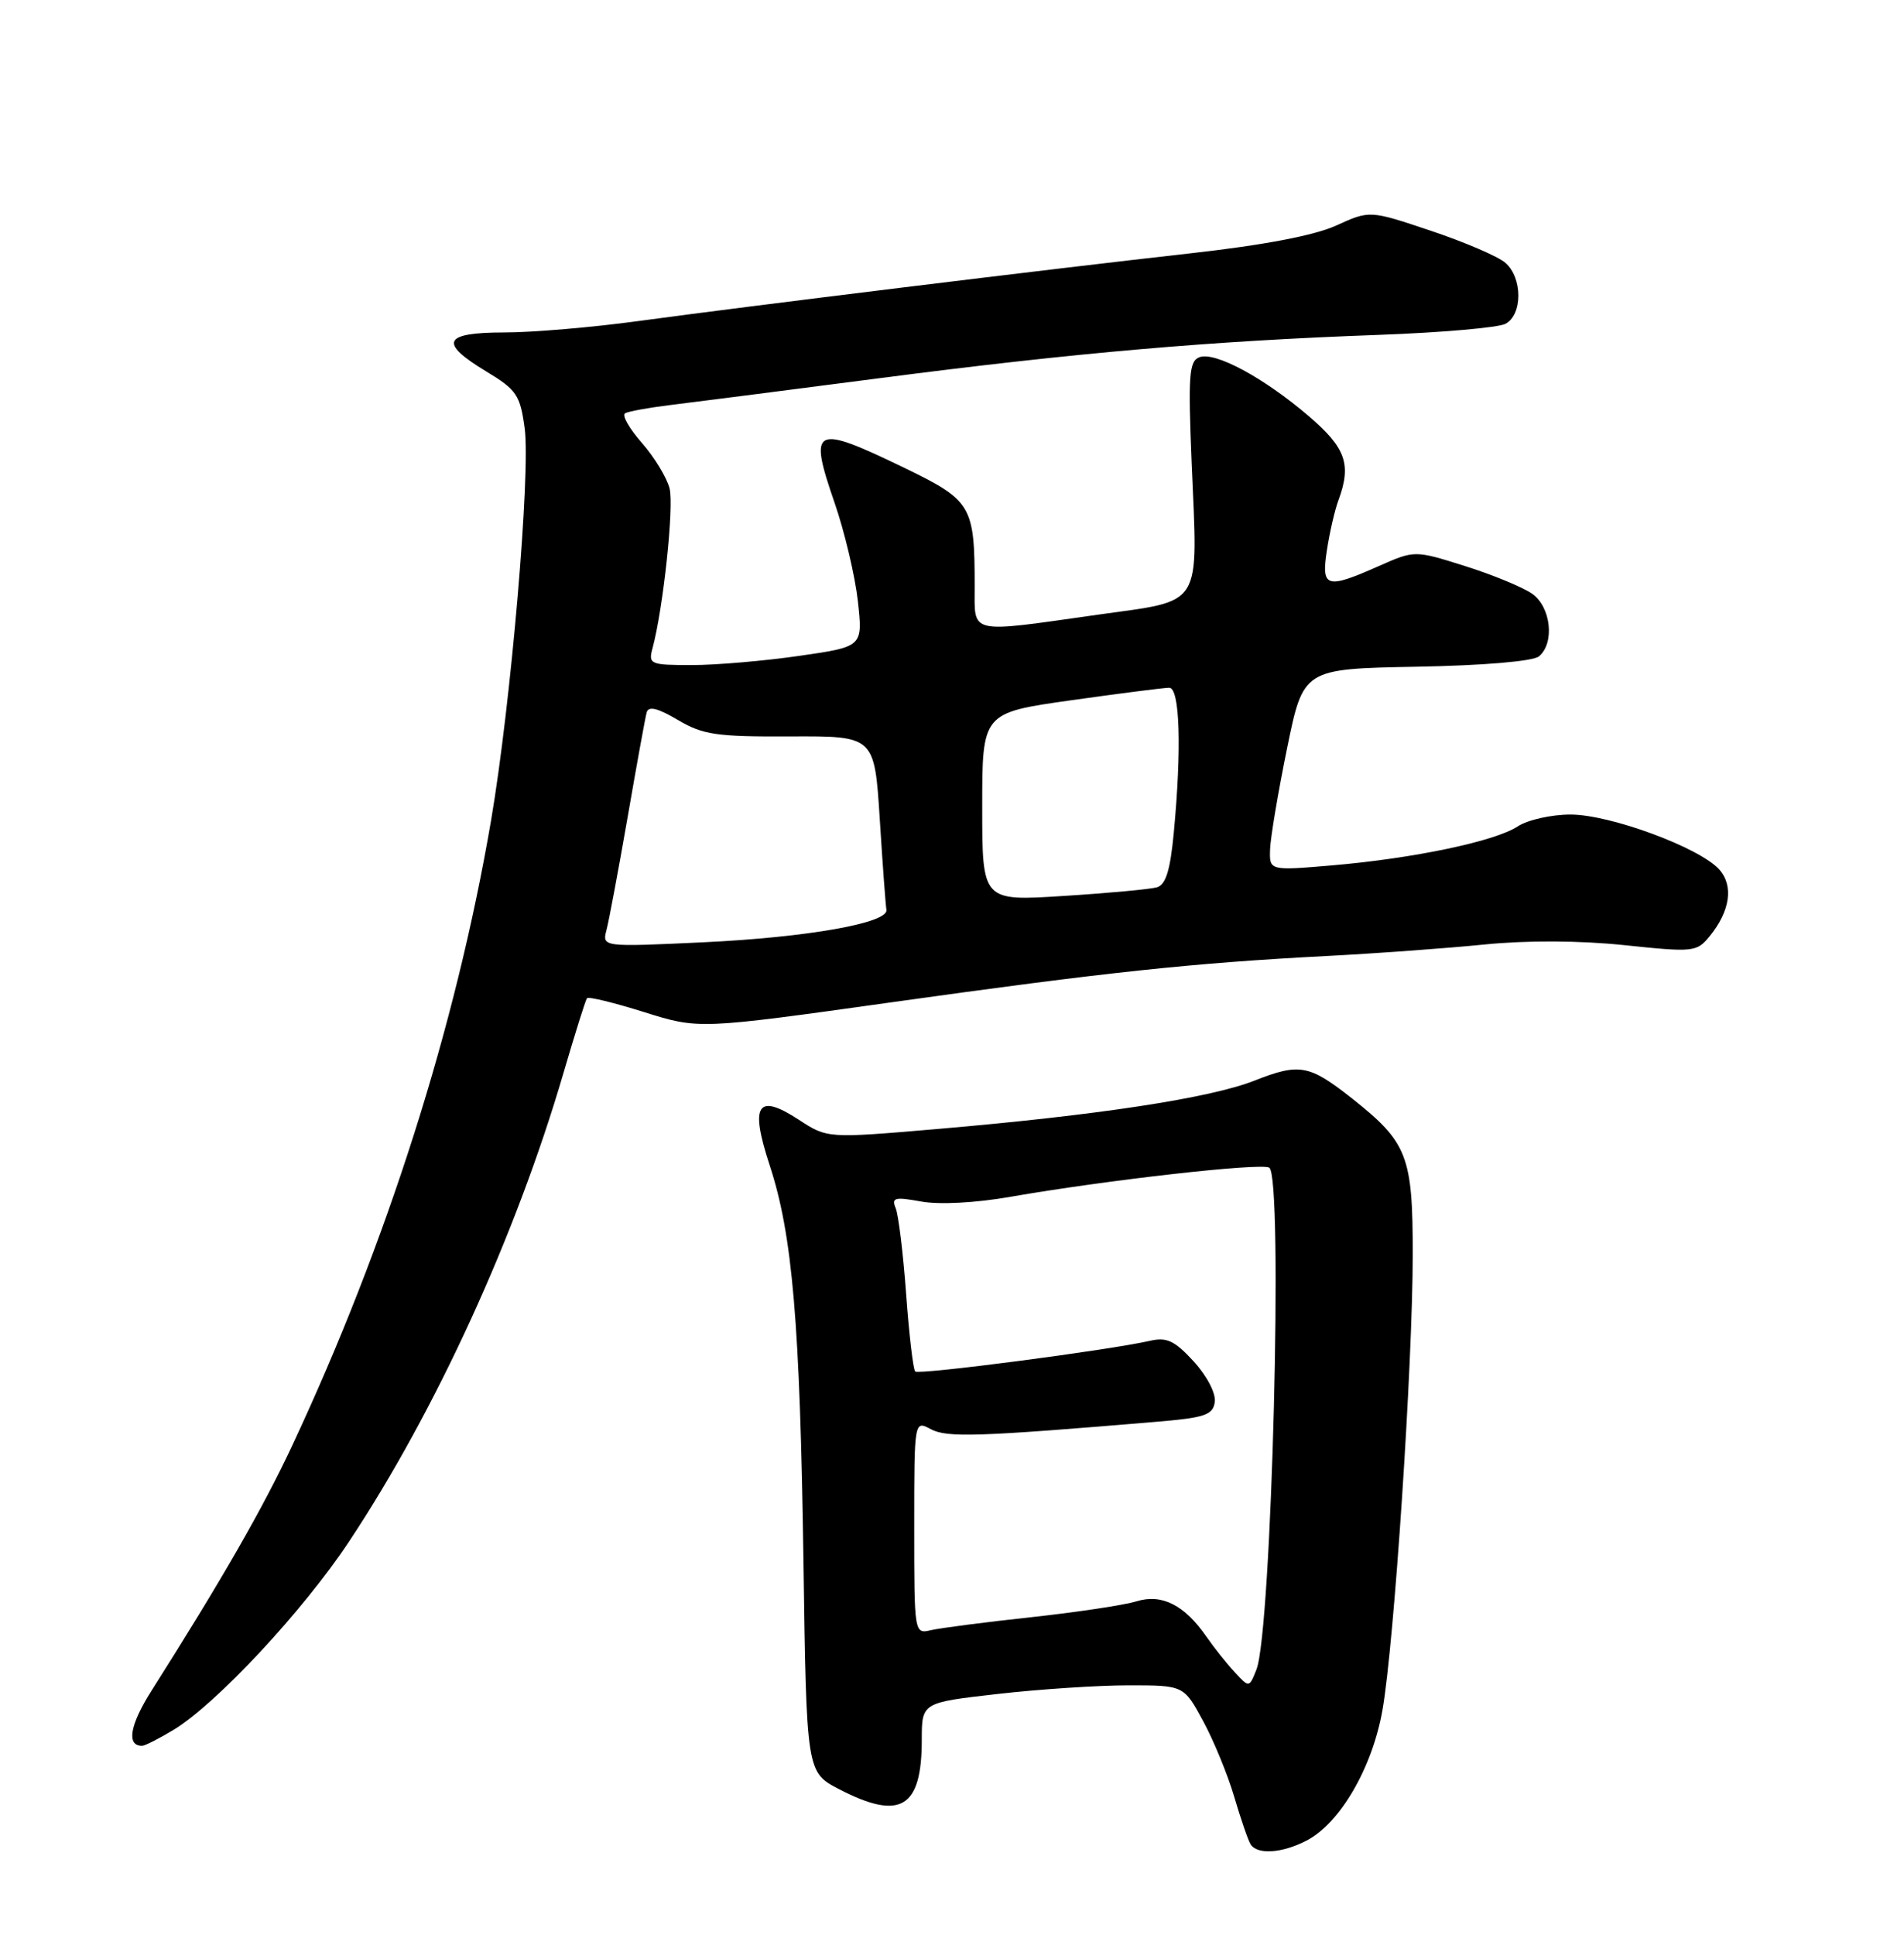 <?xml version="1.0" encoding="UTF-8" standalone="no"?>
<!DOCTYPE svg PUBLIC "-//W3C//DTD SVG 1.1//EN" "http://www.w3.org/Graphics/SVG/1.1/DTD/svg11.dtd" >
<svg xmlns="http://www.w3.org/2000/svg" xmlns:xlink="http://www.w3.org/1999/xlink" version="1.1" viewBox="0 0 252 256">
 <g >
 <path fill="currentColor"
d=" M 172.93 243.54 C 177.37 241.24 181.64 233.89 182.98 226.23 C 184.52 217.43 186.97 180.63 186.98 166.00 C 186.99 152.96 186.29 151.16 178.98 145.37 C 173.28 140.87 172.01 140.63 166.04 142.98 C 160.16 145.30 145.27 147.57 124.00 149.39 C 109.50 150.63 109.50 150.63 105.71 148.15 C 100.23 144.58 99.23 146.15 101.86 154.16 C 104.89 163.37 105.88 175.01 106.34 206.50 C 106.74 234.50 106.74 234.50 111.08 236.75 C 119.18 240.94 122.00 239.25 122.00 230.21 C 122.00 225.28 122.00 225.28 132.04 224.14 C 137.56 223.51 145.36 223.00 149.38 223.00 C 156.68 223.00 156.68 223.00 159.25 227.75 C 160.66 230.36 162.51 234.87 163.36 237.77 C 164.21 240.66 165.18 243.47 165.51 244.02 C 166.39 245.44 169.66 245.23 172.93 243.54 Z  M 23.00 228.87 C 28.66 225.43 40.11 213.15 46.18 204.00 C 57.66 186.70 68.27 163.53 74.57 142.00 C 76.10 136.78 77.50 132.31 77.69 132.08 C 77.87 131.84 81.27 132.67 85.26 133.92 C 92.50 136.19 92.50 136.19 118.00 132.62 C 146.39 128.64 157.85 127.42 175.50 126.50 C 182.10 126.16 191.55 125.47 196.50 124.97 C 202.14 124.41 209.05 124.44 215.00 125.06 C 224.12 126.02 224.57 125.97 226.26 123.90 C 229.00 120.55 229.48 117.19 227.53 115.03 C 224.91 112.14 213.13 107.79 207.89 107.78 C 205.36 107.77 202.20 108.48 200.87 109.35 C 197.85 111.33 187.05 113.59 176.25 114.51 C 168.00 115.21 168.00 115.21 168.10 112.35 C 168.16 110.78 169.17 104.78 170.35 99.00 C 172.50 88.50 172.50 88.50 187.43 88.22 C 196.36 88.06 202.89 87.50 203.68 86.85 C 205.80 85.09 205.28 80.31 202.78 78.56 C 201.55 77.70 197.56 76.05 193.90 74.90 C 187.24 72.80 187.24 72.80 182.49 74.90 C 175.51 77.99 174.85 77.79 175.63 72.75 C 175.99 70.41 176.67 67.46 177.15 66.18 C 178.89 61.45 178.13 59.27 173.25 55.09 C 167.29 49.98 160.79 46.48 158.74 47.27 C 157.37 47.79 157.24 49.67 157.72 61.30 C 158.54 80.67 159.36 79.35 145.27 81.34 C 128.02 83.78 129.00 84.00 129.00 77.63 C 129.00 66.87 128.62 66.23 119.66 61.89 C 107.66 56.09 106.97 56.44 110.48 66.59 C 111.79 70.39 113.17 76.22 113.54 79.53 C 114.21 85.57 114.21 85.57 105.80 86.78 C 101.18 87.45 94.78 88.00 91.58 88.00 C 86.04 88.00 85.79 87.89 86.37 85.75 C 87.79 80.45 89.22 67.01 88.62 64.63 C 88.26 63.20 86.61 60.49 84.95 58.60 C 83.29 56.71 82.29 54.95 82.72 54.69 C 83.15 54.44 85.75 53.96 88.50 53.62 C 91.25 53.29 103.85 51.67 116.50 50.03 C 142.27 46.68 160.37 45.11 182.50 44.31 C 190.75 44.01 198.29 43.35 199.25 42.85 C 201.53 41.65 201.53 36.77 199.25 34.78 C 198.29 33.94 193.85 32.03 189.39 30.54 C 181.29 27.82 181.29 27.82 176.86 29.84 C 173.94 31.16 167.31 32.43 157.46 33.53 C 138.80 35.62 99.11 40.49 84.50 42.48 C 78.45 43.31 70.46 43.99 66.75 43.99 C 58.63 44.00 58.03 45.33 64.39 49.17 C 68.37 51.57 68.85 52.28 69.44 56.66 C 70.24 62.63 67.62 93.15 64.99 108.58 C 60.33 135.84 51.20 164.51 38.69 191.24 C 34.77 199.61 29.39 208.98 20.07 223.68 C 17.17 228.25 16.70 231.01 18.81 231.00 C 19.19 230.99 21.07 230.04 23.00 228.87 Z  M 163.42 221.26 C 162.36 220.12 160.69 218.02 159.69 216.58 C 156.78 212.37 153.78 210.85 150.42 211.88 C 148.81 212.38 142.55 213.32 136.50 213.98 C 130.45 214.63 124.49 215.41 123.25 215.69 C 121.00 216.22 121.00 216.22 121.00 202.07 C 121.00 187.93 121.00 187.93 123.19 189.10 C 125.33 190.25 129.45 190.11 153.00 188.13 C 159.49 187.59 160.54 187.23 160.78 185.50 C 160.94 184.36 159.74 182.05 157.99 180.14 C 155.48 177.40 154.42 176.90 152.21 177.41 C 146.80 178.65 121.61 181.94 121.13 181.47 C 120.86 181.20 120.32 176.60 119.93 171.24 C 119.54 165.88 118.92 160.77 118.55 159.87 C 117.97 158.46 118.42 158.35 121.91 158.98 C 124.31 159.42 129.10 159.17 133.72 158.36 C 146.46 156.14 166.91 153.83 167.99 154.50 C 169.86 155.65 168.32 215.81 166.29 220.92 C 165.33 223.33 165.33 223.33 163.42 221.26 Z  M 80.28 123.02 C 80.61 121.76 81.86 115.06 83.07 108.12 C 84.27 101.18 85.40 94.94 85.59 94.26 C 85.83 93.39 87.04 93.68 89.71 95.26 C 93.04 97.23 94.84 97.49 104.62 97.44 C 115.74 97.39 115.74 97.39 116.44 108.39 C 116.82 114.45 117.22 119.84 117.32 120.38 C 117.64 122.12 106.87 124.03 93.09 124.68 C 79.68 125.31 79.68 125.31 80.28 123.02 Z  M 130.00 106.78 C 130.00 94.32 130.00 94.32 141.75 92.66 C 148.21 91.75 154.06 91.00 154.75 91.00 C 156.16 91.00 156.41 99.02 155.35 110.23 C 154.88 115.18 154.29 117.08 153.11 117.41 C 152.22 117.66 146.66 118.18 140.75 118.55 C 130.00 119.24 130.00 119.24 130.00 106.78 Z "/>
</g>
</svg>